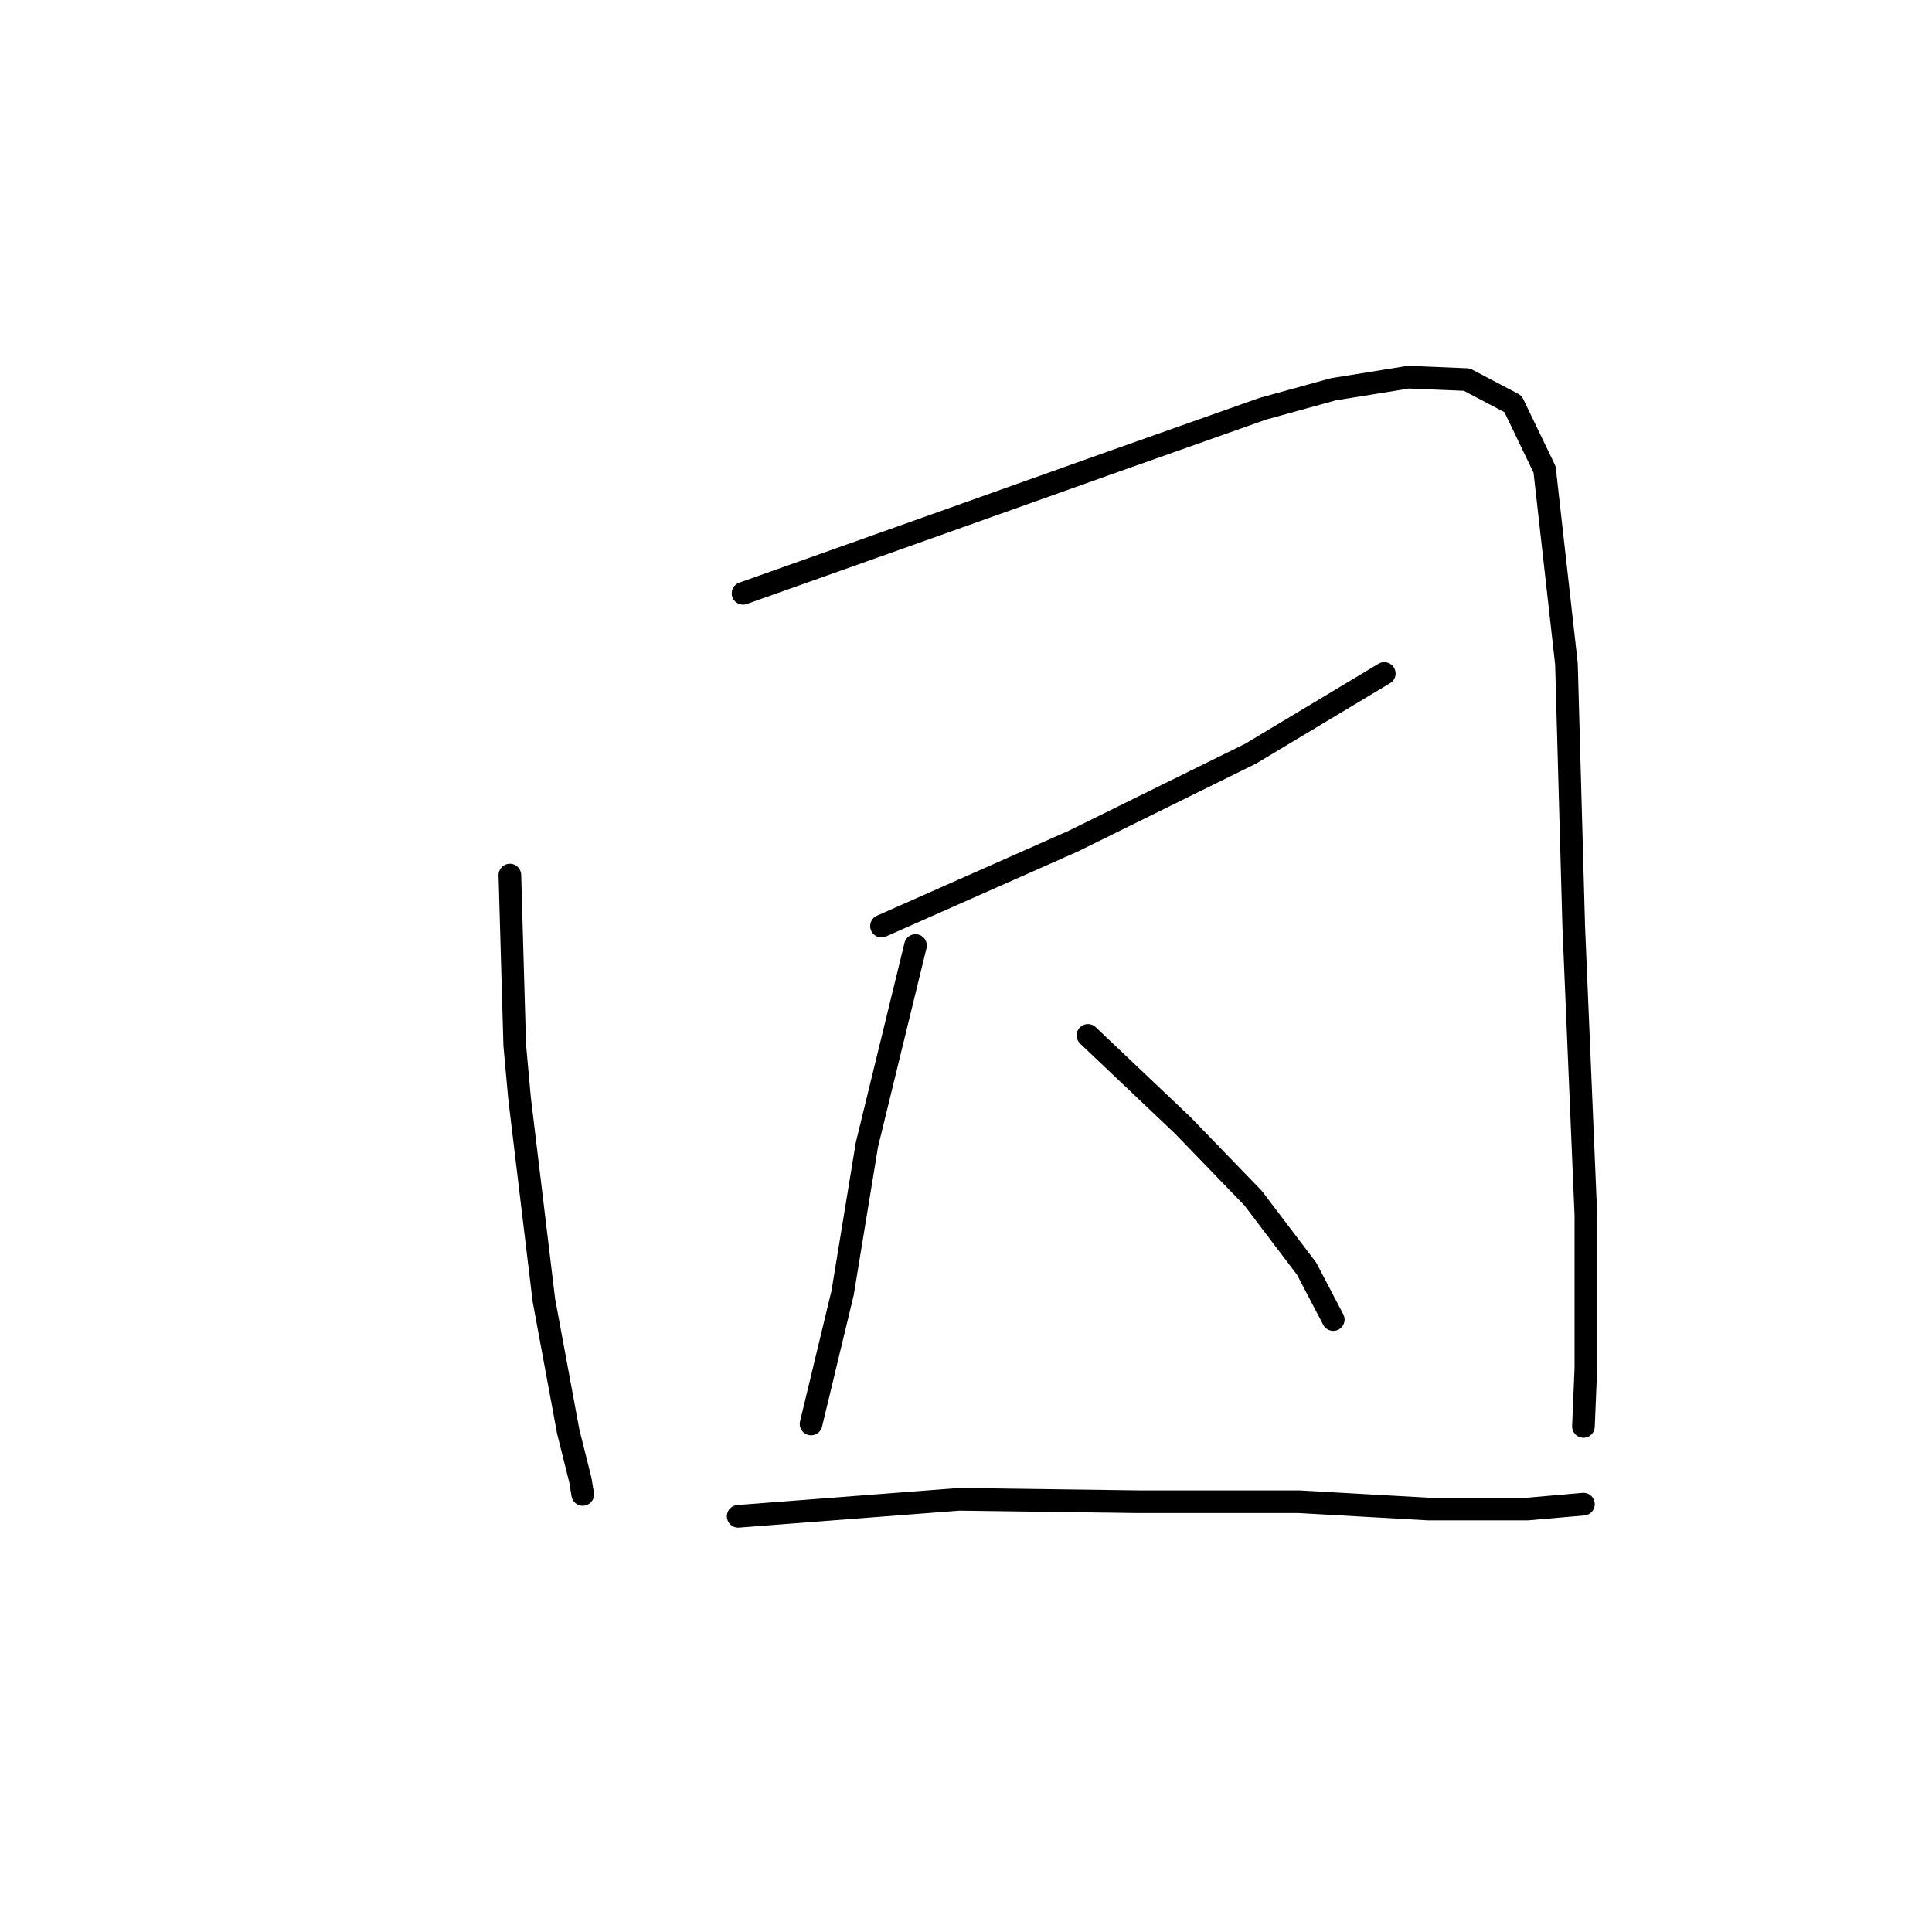 <?xml version="1.0" standalone="no"?>
    <svg width="256" height="256" xmlns="http://www.w3.org/2000/svg" version="1.1">
    <polyline stroke="black" stroke-width="3" stroke-linecap="round" fill="transparent" stroke-linejoin="round" points="67.56 115.954 68.203 138.482 68.847 145.563 72.065 172.276 75.284 189.655 76.893 196.092 77.215 198.023 77.215 198.023 " />
        <polyline stroke="black" stroke-width="3" stroke-linecap="round" fill="transparent" stroke-linejoin="round" points="98.456 78.62 122.916 69.931 146.41 61.563 167.33 54.161 176.663 51.586 186.64 49.977 194.364 50.299 200.479 53.517 204.663 62.207 207.56 87.954 208.525 122.712 210.134 161.011 210.134 181.287 209.812 189.011 209.812 189.011 " />
        <polyline stroke="black" stroke-width="3" stroke-linecap="round" fill="transparent" stroke-linejoin="round" points="116.801 122.712 142.226 111.448 165.72 99.862 183.422 89.241 183.422 89.241 " />
        <polyline stroke="black" stroke-width="3" stroke-linecap="round" fill="transparent" stroke-linejoin="round" points="121.307 125.287 114.87 151.678 111.652 171.31 107.468 188.689 107.468 188.689 " />
        <polyline stroke="black" stroke-width="3" stroke-linecap="round" fill="transparent" stroke-linejoin="round" points="144.157 137.195 156.709 149.103 166.042 158.758 173.123 168.092 176.663 174.85 176.663 174.85 " />
        <polyline stroke="black" stroke-width="3" stroke-linecap="round" fill="transparent" stroke-linejoin="round" points="97.813 200.919 127.1 198.666 150.916 198.988 172.157 198.988 189.215 199.954 202.41 199.954 209.812 199.31 209.812 199.31 " />
        </svg>